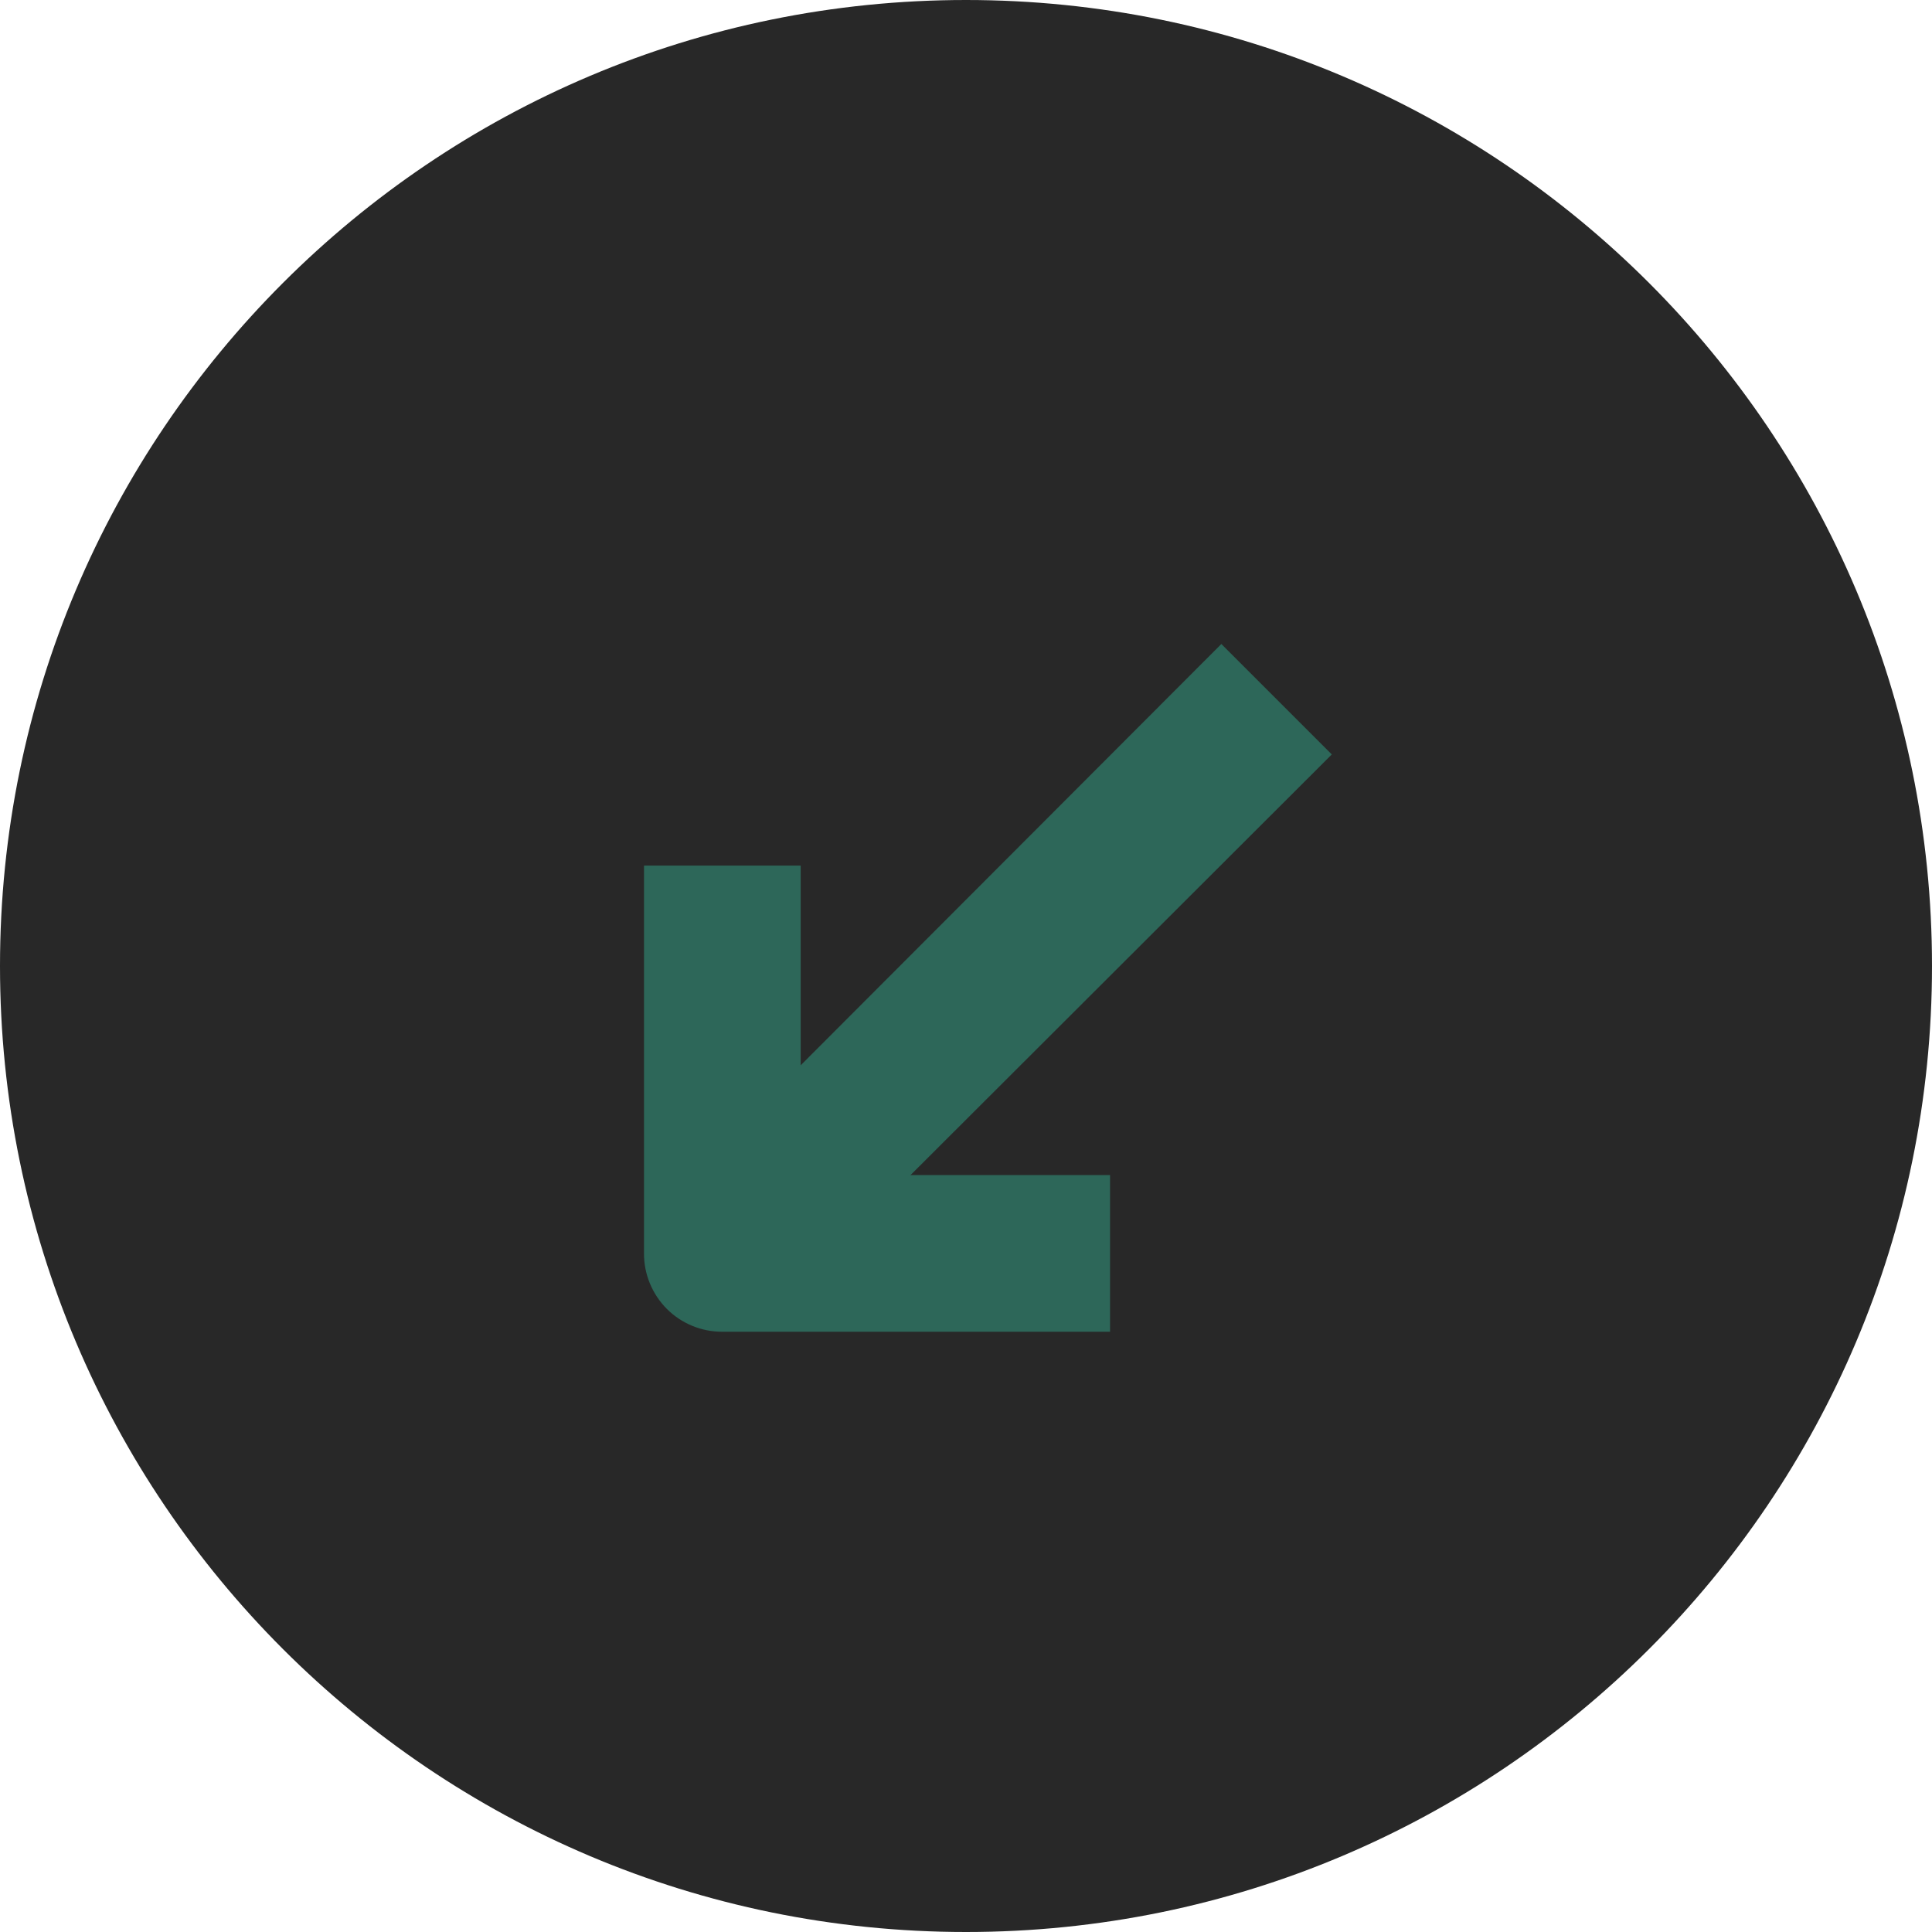 <svg width="30" height="30" viewBox="0 0 30 30" fill="none" xmlns="http://www.w3.org/2000/svg">
<path d="M15 30C23.284 30 30 23.284 30 15C30 6.716 23.284 0 15 0C6.716 0 0 6.716 0 15C0 23.284 6.716 30 15 30Z" fill="#282828"/>
<path fill-rule="evenodd" clip-rule="evenodd" d="M10.803 18.174L18.965 10L20.68 11.715L12.506 19.877L10.779 18.15L10.803 18.174Z" fill="#2D6759"/>
<path fill-rule="evenodd" clip-rule="evenodd" d="M12.445 18.246H17.237V20.679H11.216C11.056 20.68 10.898 20.649 10.75 20.588C10.602 20.527 10.467 20.437 10.354 20.324C10.241 20.21 10.152 20.076 10.091 19.928C10.03 19.78 9.999 19.621 10 19.461V13.441H12.433V18.233L12.445 18.246Z" fill="#2D6759"/>
</svg>
